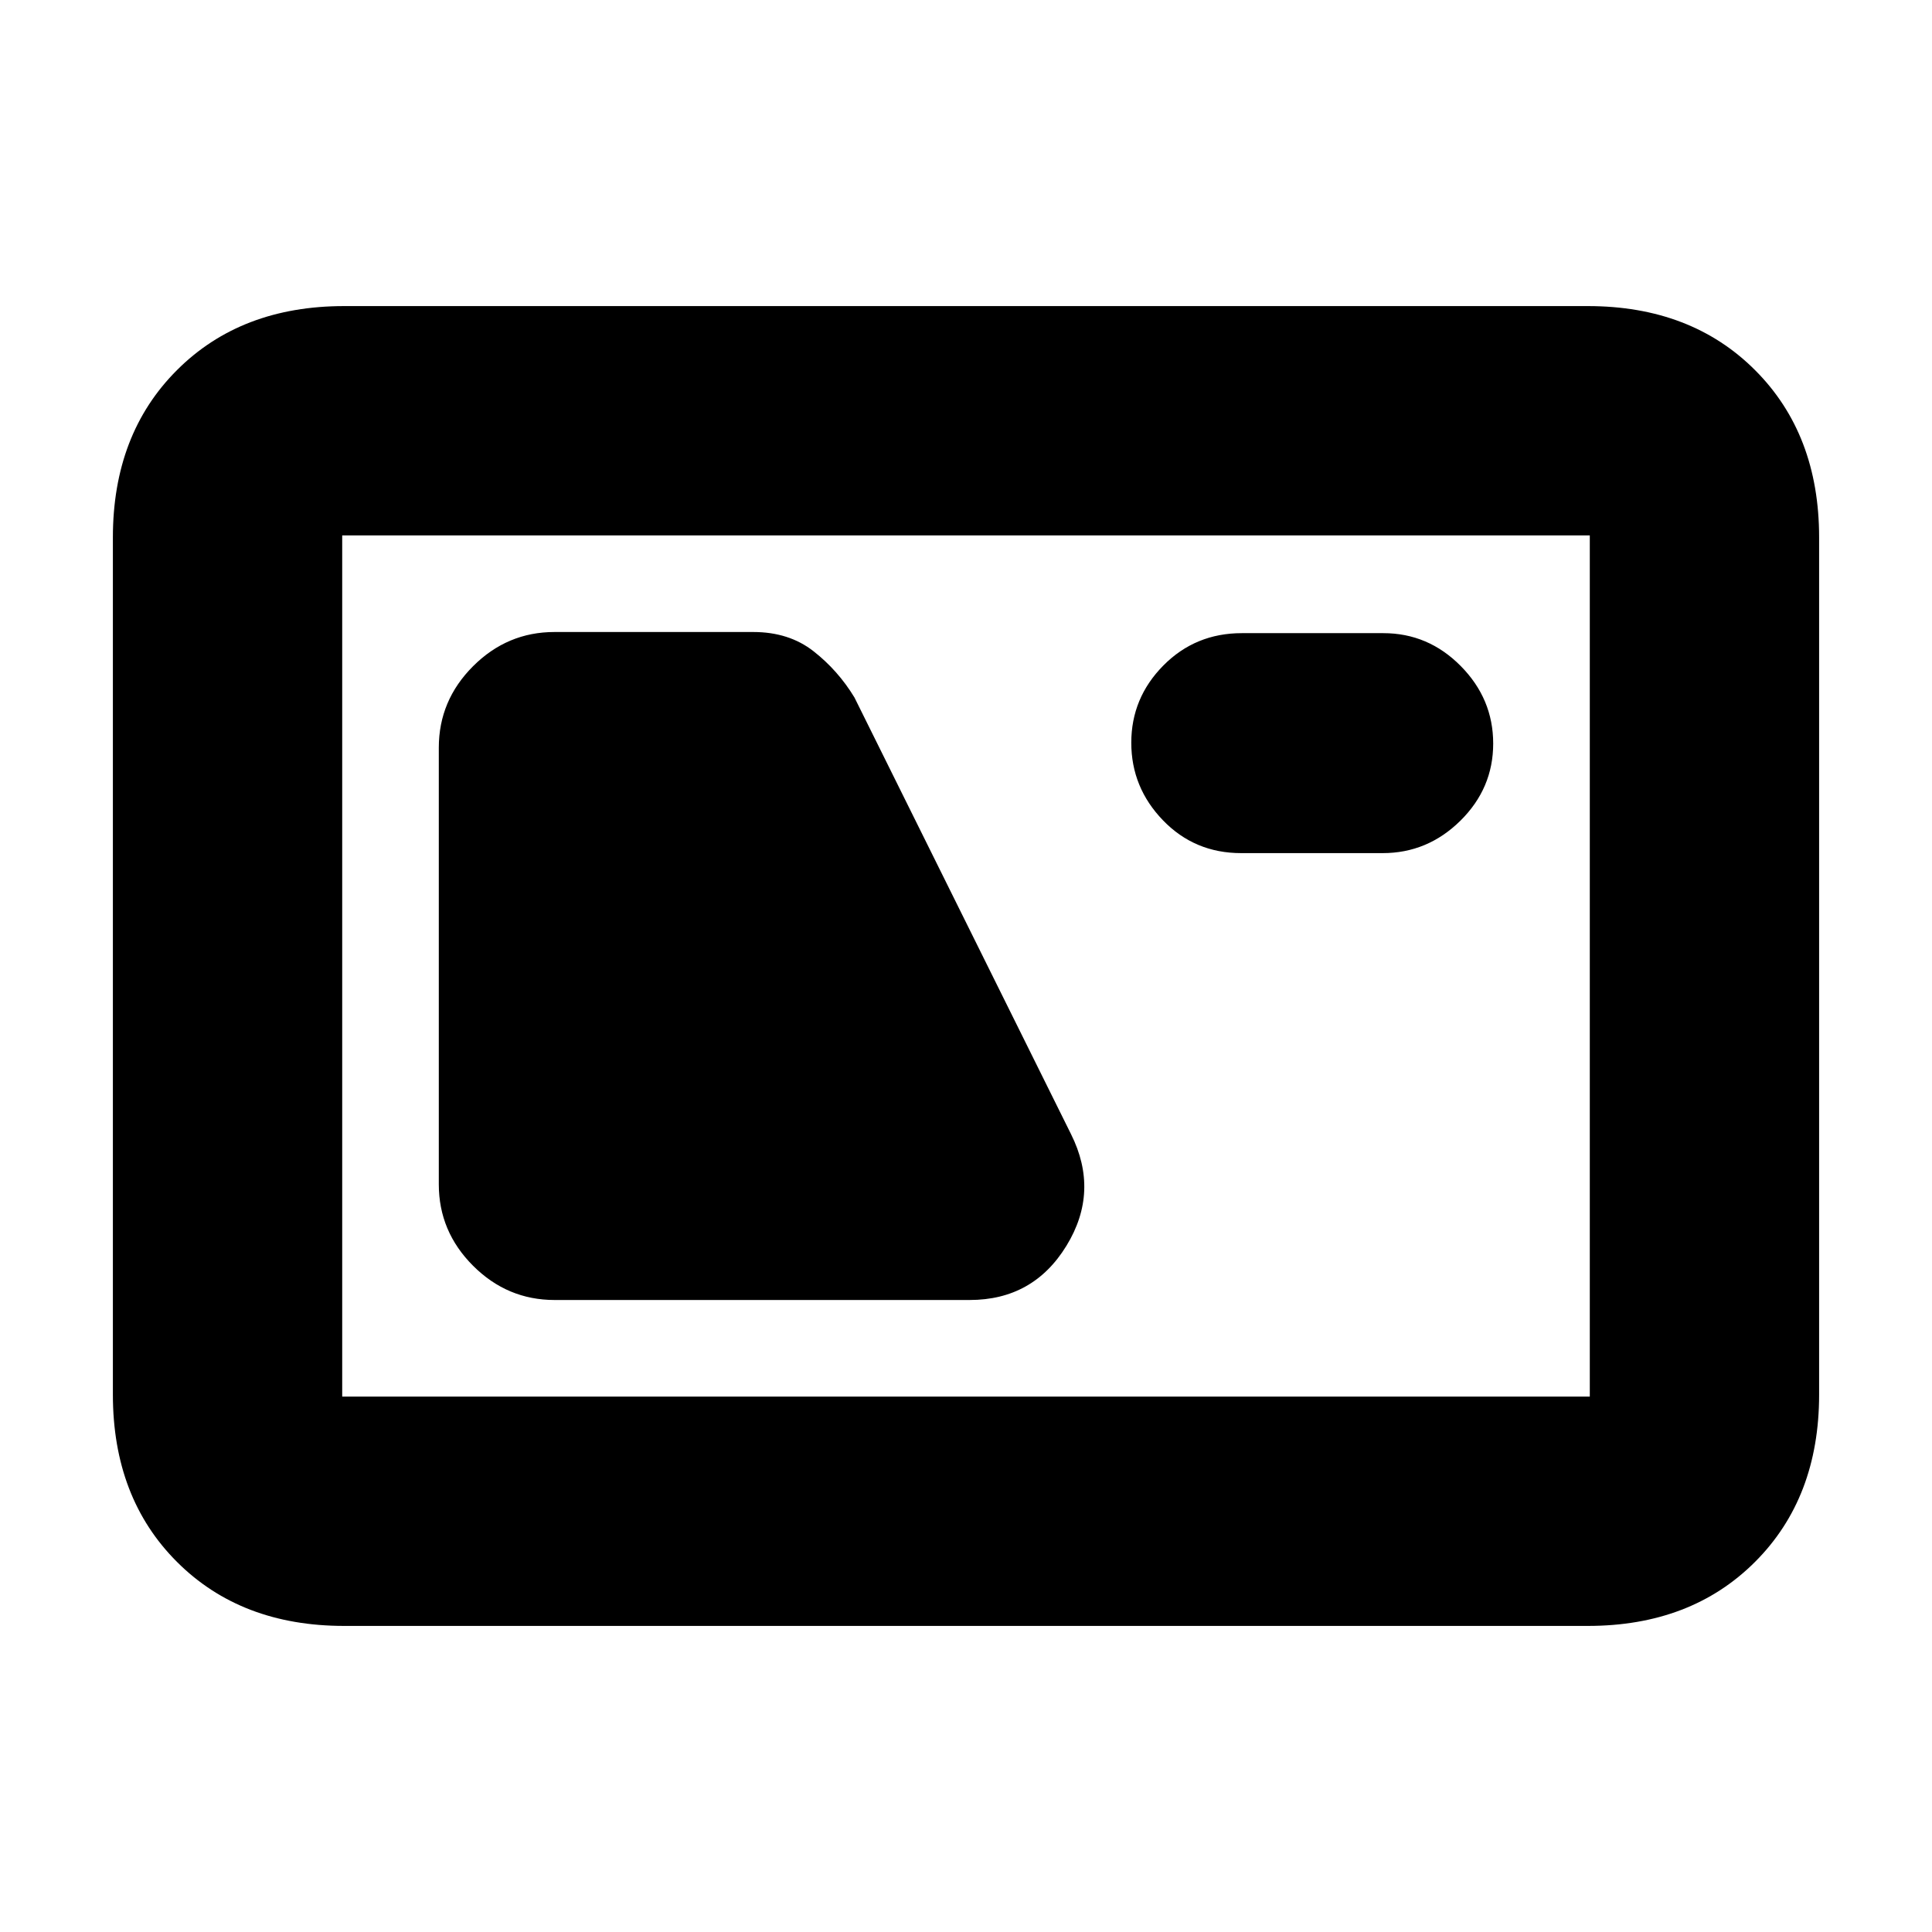 <svg xmlns="http://www.w3.org/2000/svg" height="20" viewBox="0 -960 960 960" width="20"><path d="M171.04-152.09q-51.3 0-83.12-31.83-31.83-31.82-31.83-83.12v-425.92q0-51.3 31.83-83.12 31.82-31.83 83.12-31.83h617.92q51.3 0 83.12 31.83 31.83 31.82 31.83 83.12v425.92q0 51.3-31.83 83.12-31.82 31.83-83.12 31.83H171.04Zm-1-113.95h619.92v-427.92H170.04v427.92Zm105.54-48h206.24q31.59 0 48.1-26.96t2.25-55.48l-107.6-216.95q-8.14-13.42-20.33-22.97-12.2-9.56-29.95-9.56h-98.77q-23.46 0-40.47 17.01-17.01 17.01-17.01 40.47v216.96q0 23.46 17.03 40.47 17.02 17.01 40.51 17.01Zm341.15-222.05h70.3q22.31 0 38.62-16.09 16.31-16.1 16.31-38.35 0-22.24-16.15-38.55-16.14-16.31-38.45-16.31h-70.3q-23.1 0-39.02 16.1-15.91 16.1-15.91 38.34 0 22.25 15.75 38.56 15.74 16.3 38.85 16.3ZM170.04-266.04v-427.92 427.92Z"/></svg>